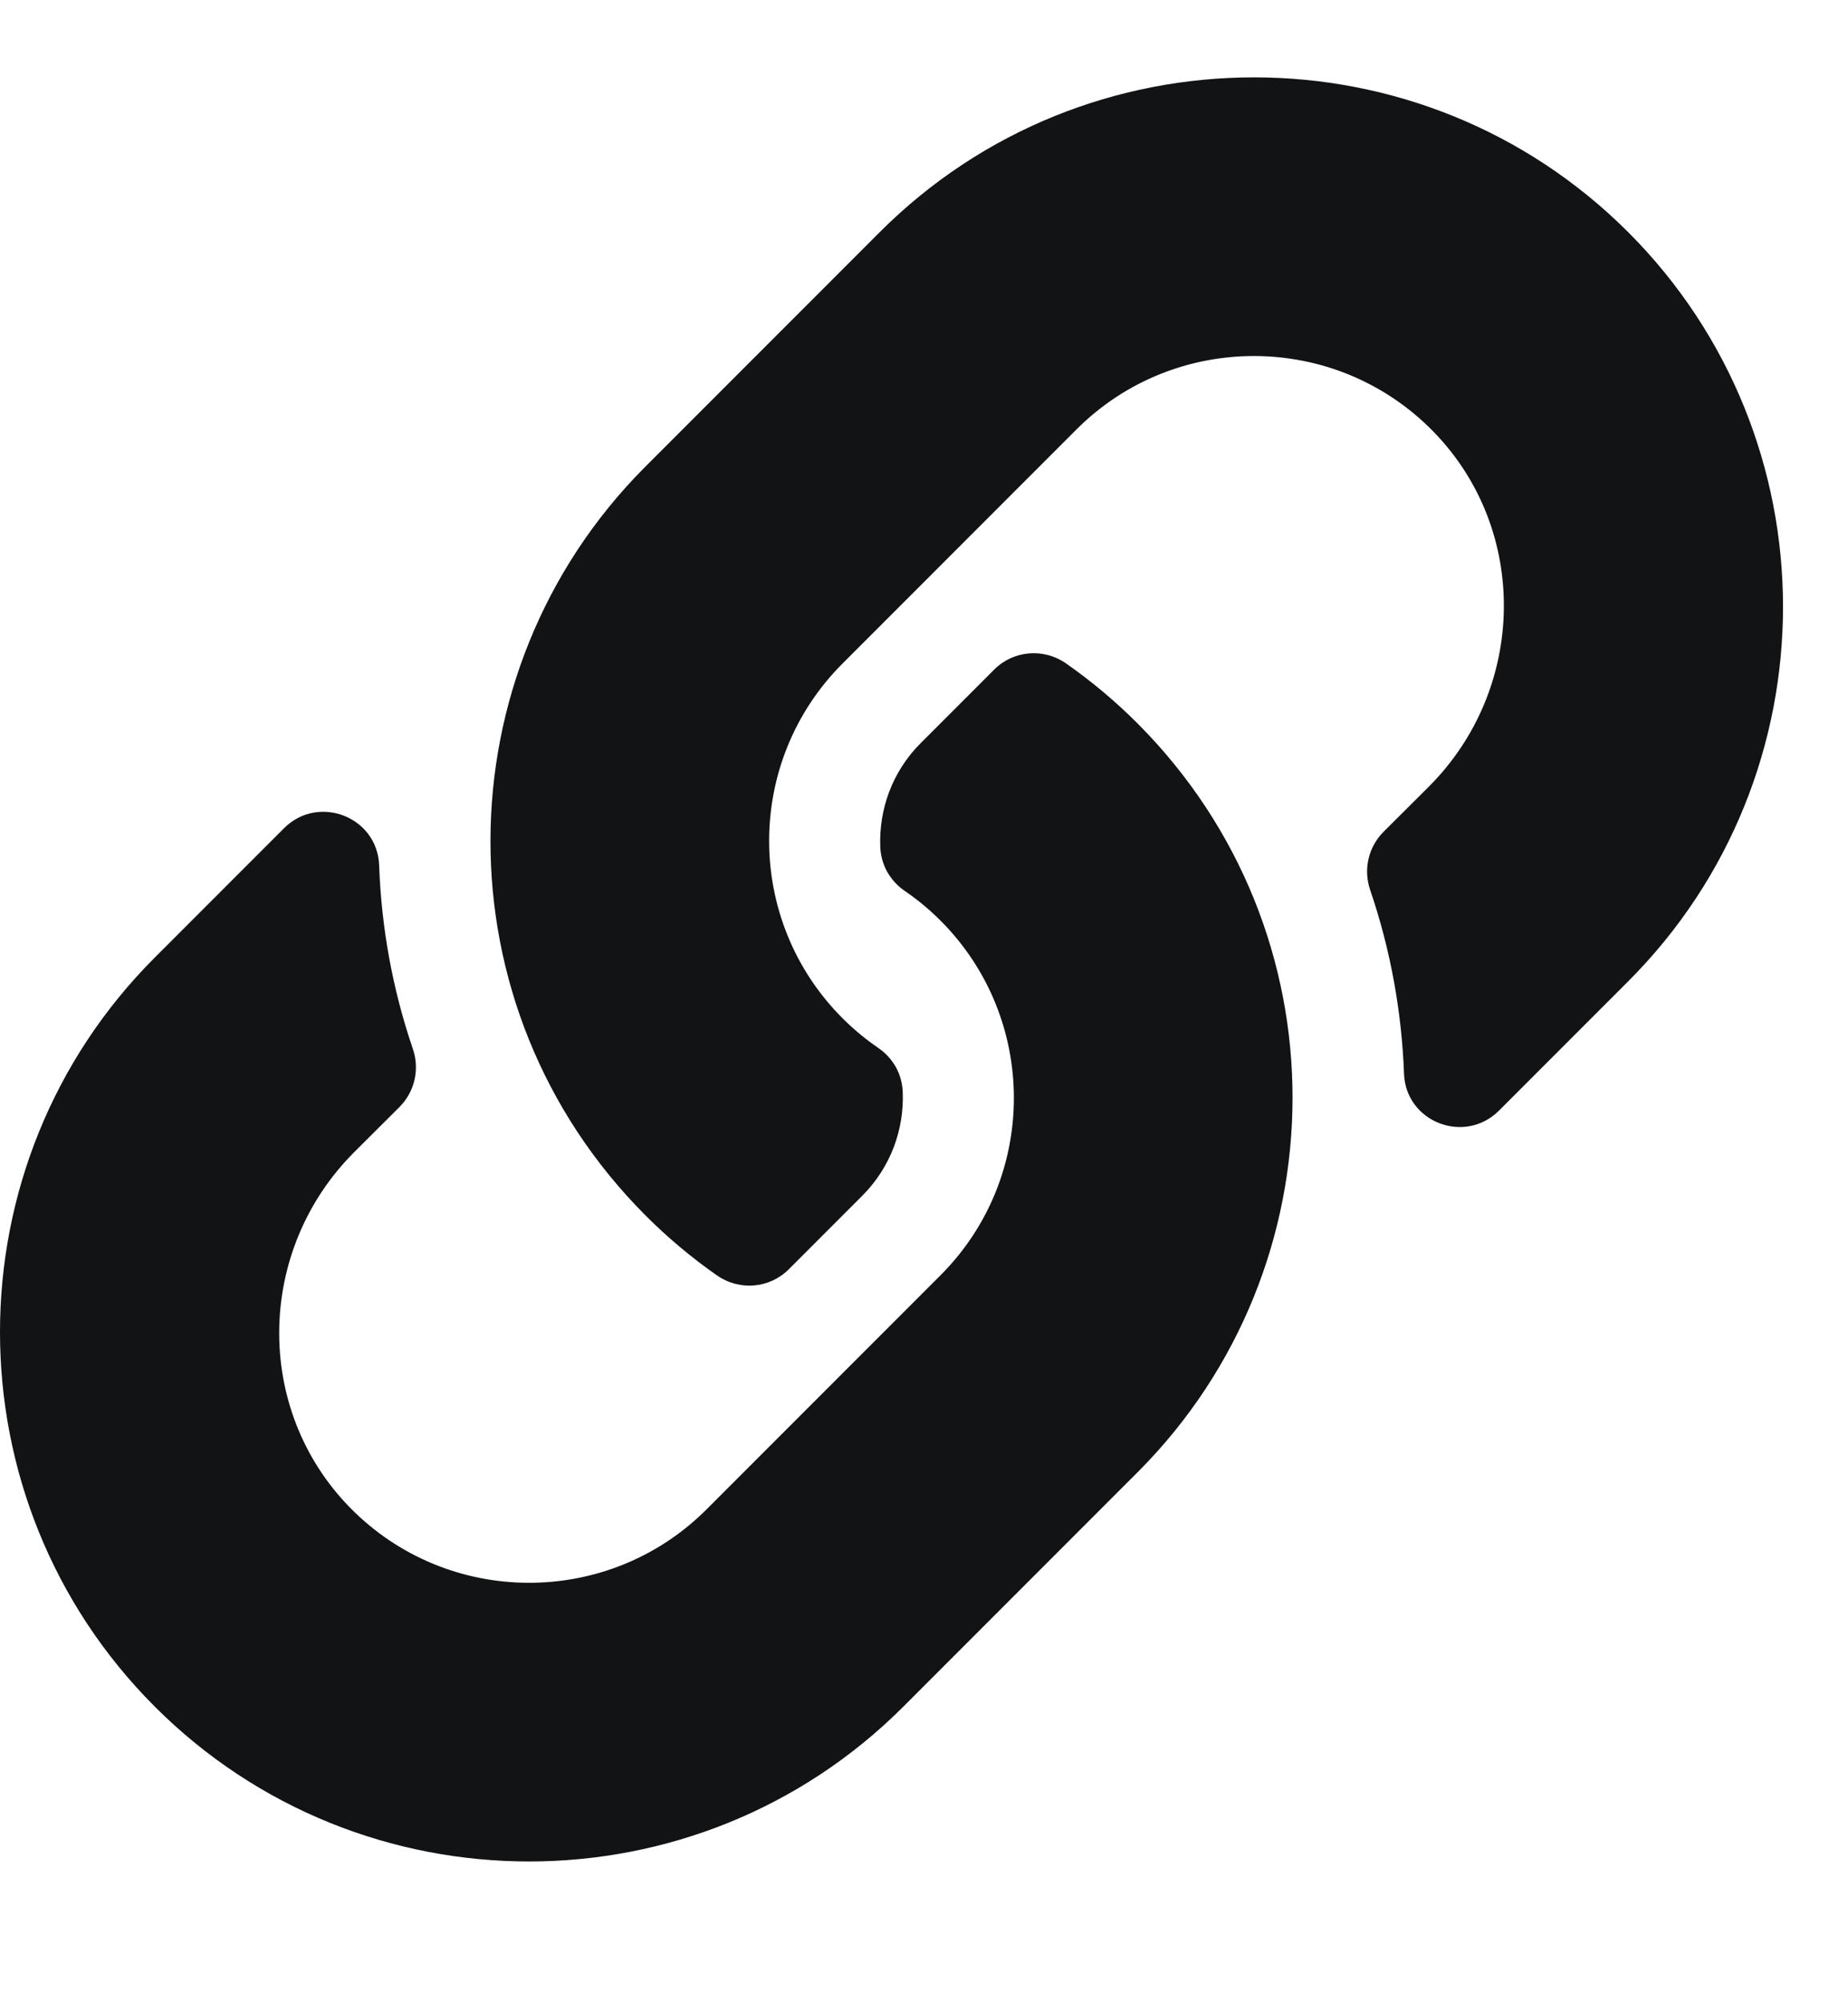 <svg width="12" height="13" viewBox="0 0 12 13" fill="none" xmlns="http://www.w3.org/2000/svg">
<g clip-path="url(#clip0_437_4839)">
<path d="M7.386 4.694C8.737 6.047 8.718 8.215 7.394 9.547C7.391 9.55 7.389 9.553 7.386 9.555L5.866 11.075C4.526 12.415 2.345 12.415 1.005 11.075C-0.335 9.735 -0.335 7.554 1.005 6.214L1.844 5.375C2.067 5.152 2.45 5.3 2.462 5.615C2.476 6.015 2.548 6.418 2.681 6.807C2.726 6.939 2.693 7.084 2.595 7.183L2.299 7.478C1.665 8.112 1.646 9.144 2.273 9.784C2.907 10.43 3.948 10.434 4.587 9.796L6.107 8.276C6.744 7.639 6.741 6.608 6.107 5.974C6.023 5.89 5.939 5.825 5.873 5.78C5.826 5.748 5.788 5.705 5.76 5.656C5.733 5.606 5.718 5.551 5.716 5.495C5.707 5.256 5.791 5.009 5.98 4.821L6.456 4.345C6.581 4.22 6.777 4.204 6.922 4.305C7.088 4.421 7.243 4.551 7.386 4.694ZM10.573 1.507C9.233 0.167 7.052 0.167 5.712 1.507L4.192 3.027C4.19 3.029 4.187 3.032 4.184 3.035C2.86 4.367 2.841 6.535 4.192 7.888C4.335 8.031 4.49 8.161 4.656 8.277C4.801 8.378 4.997 8.362 5.122 8.237L5.598 7.761C5.787 7.572 5.871 7.326 5.862 7.087C5.86 7.031 5.845 6.976 5.818 6.926C5.79 6.877 5.752 6.834 5.705 6.802C5.639 6.757 5.555 6.692 5.471 6.608C4.837 5.974 4.834 4.943 5.471 4.306L6.991 2.786C7.63 2.148 8.671 2.152 9.305 2.798C9.933 3.438 9.913 4.47 9.279 5.104L8.983 5.399C8.885 5.498 8.852 5.643 8.897 5.775C9.03 6.164 9.102 6.567 9.117 6.967C9.128 7.282 9.511 7.43 9.734 7.207L10.573 6.368C11.913 5.028 11.913 2.847 10.573 1.507Z" fill="#111315"/>
</g>
<defs>
<clipPath id="clip0_437_4839">
<rect width="11.578" height="11.578" fill="white" transform="translate(0 0.502)"/>
</clipPath>
</defs>
</svg>
